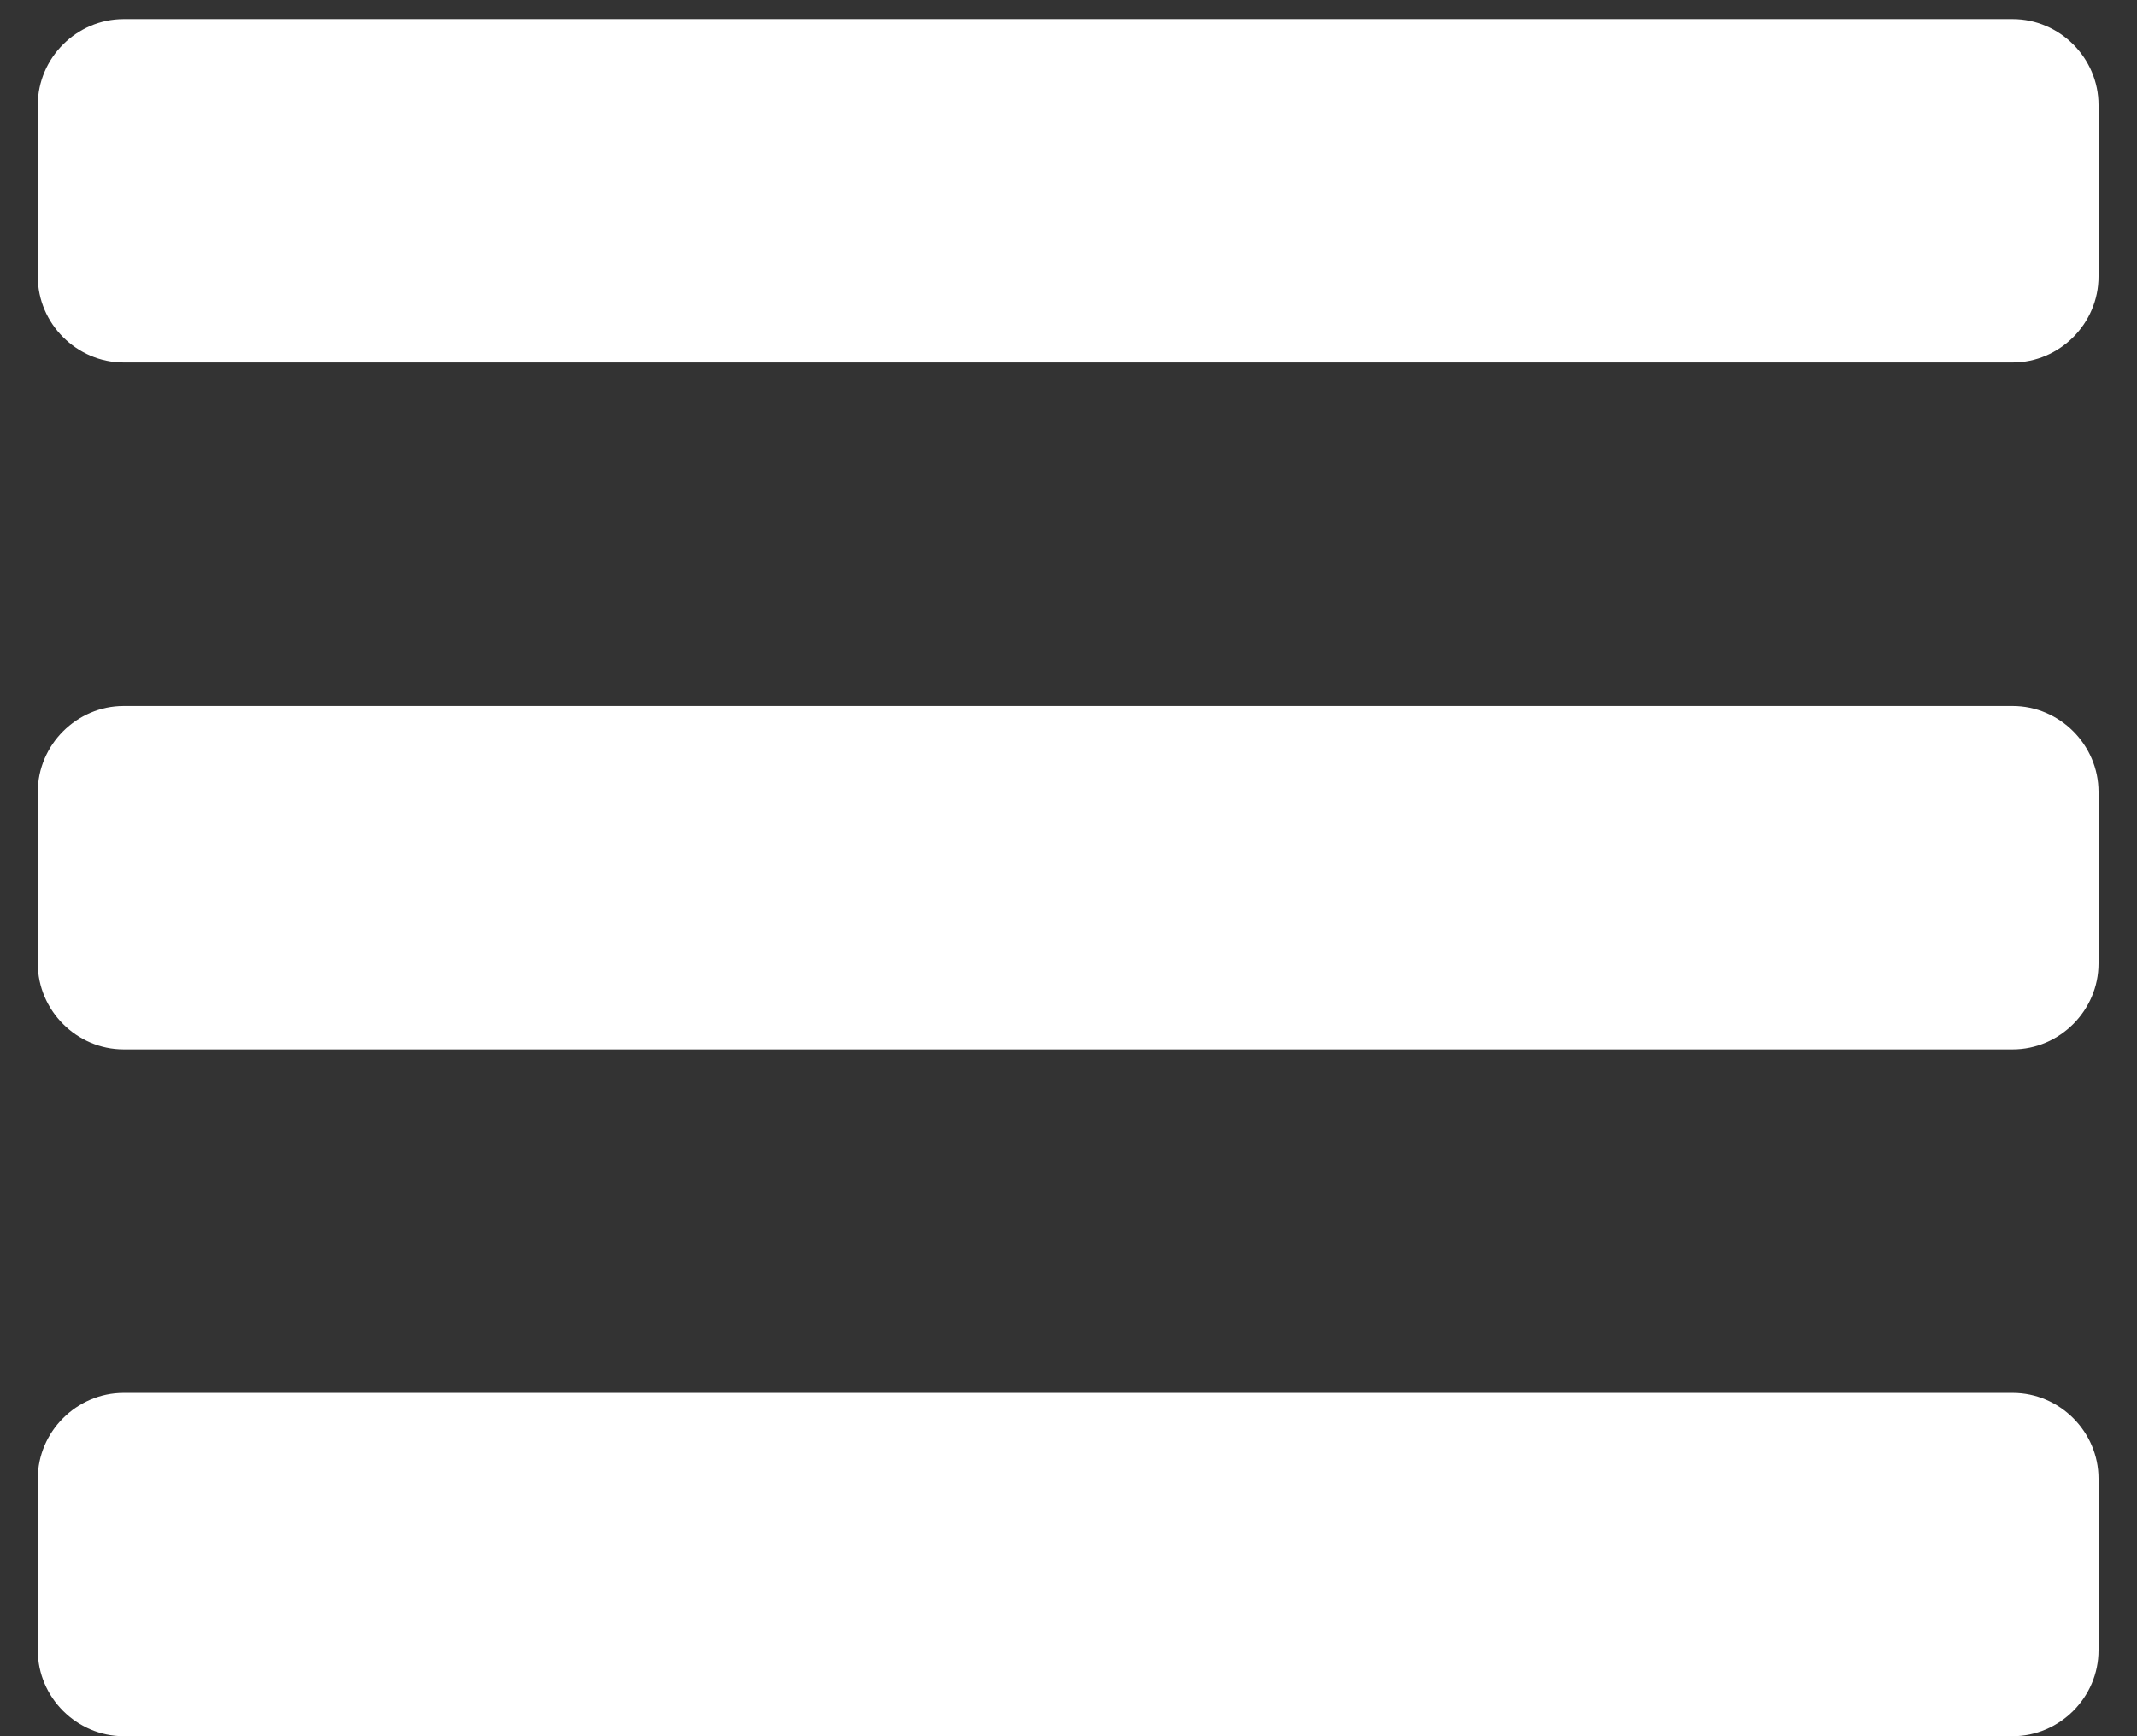 <svg width="16" height="13" viewBox="0 0 16 13" fill="none" xmlns="http://www.w3.org/2000/svg">
<rect x="0" y="0" width="16" height="13" fill="#333333" stroke="none"/>
<path d="M15.712 11.071C15.712 10.72 15.421 10.429 15.069 10.429H0.926C0.574 10.429 0.283 10.72 0.283 11.071V12.357C0.283 12.709 0.574 13 0.926 13H15.069C15.421 13 15.712 12.709 15.712 12.357V11.071ZM15.712 5.929C15.712 5.577 15.421 5.286 15.069 5.286H0.926C0.574 5.286 0.283 5.577 0.283 5.929V7.214C0.283 7.566 0.574 7.857 0.926 7.857H15.069C15.421 7.857 15.712 7.566 15.712 7.214V5.929ZM15.712 0.786C15.712 0.434 15.421 0.143 15.069 0.143H0.926C0.574 0.143 0.283 0.434 0.283 0.786V2.071C0.283 2.423 0.574 2.714 0.926 2.714H15.069C15.421 2.714 15.712 2.423 15.712 2.071V0.786Z" fill="white"/>
</svg>
